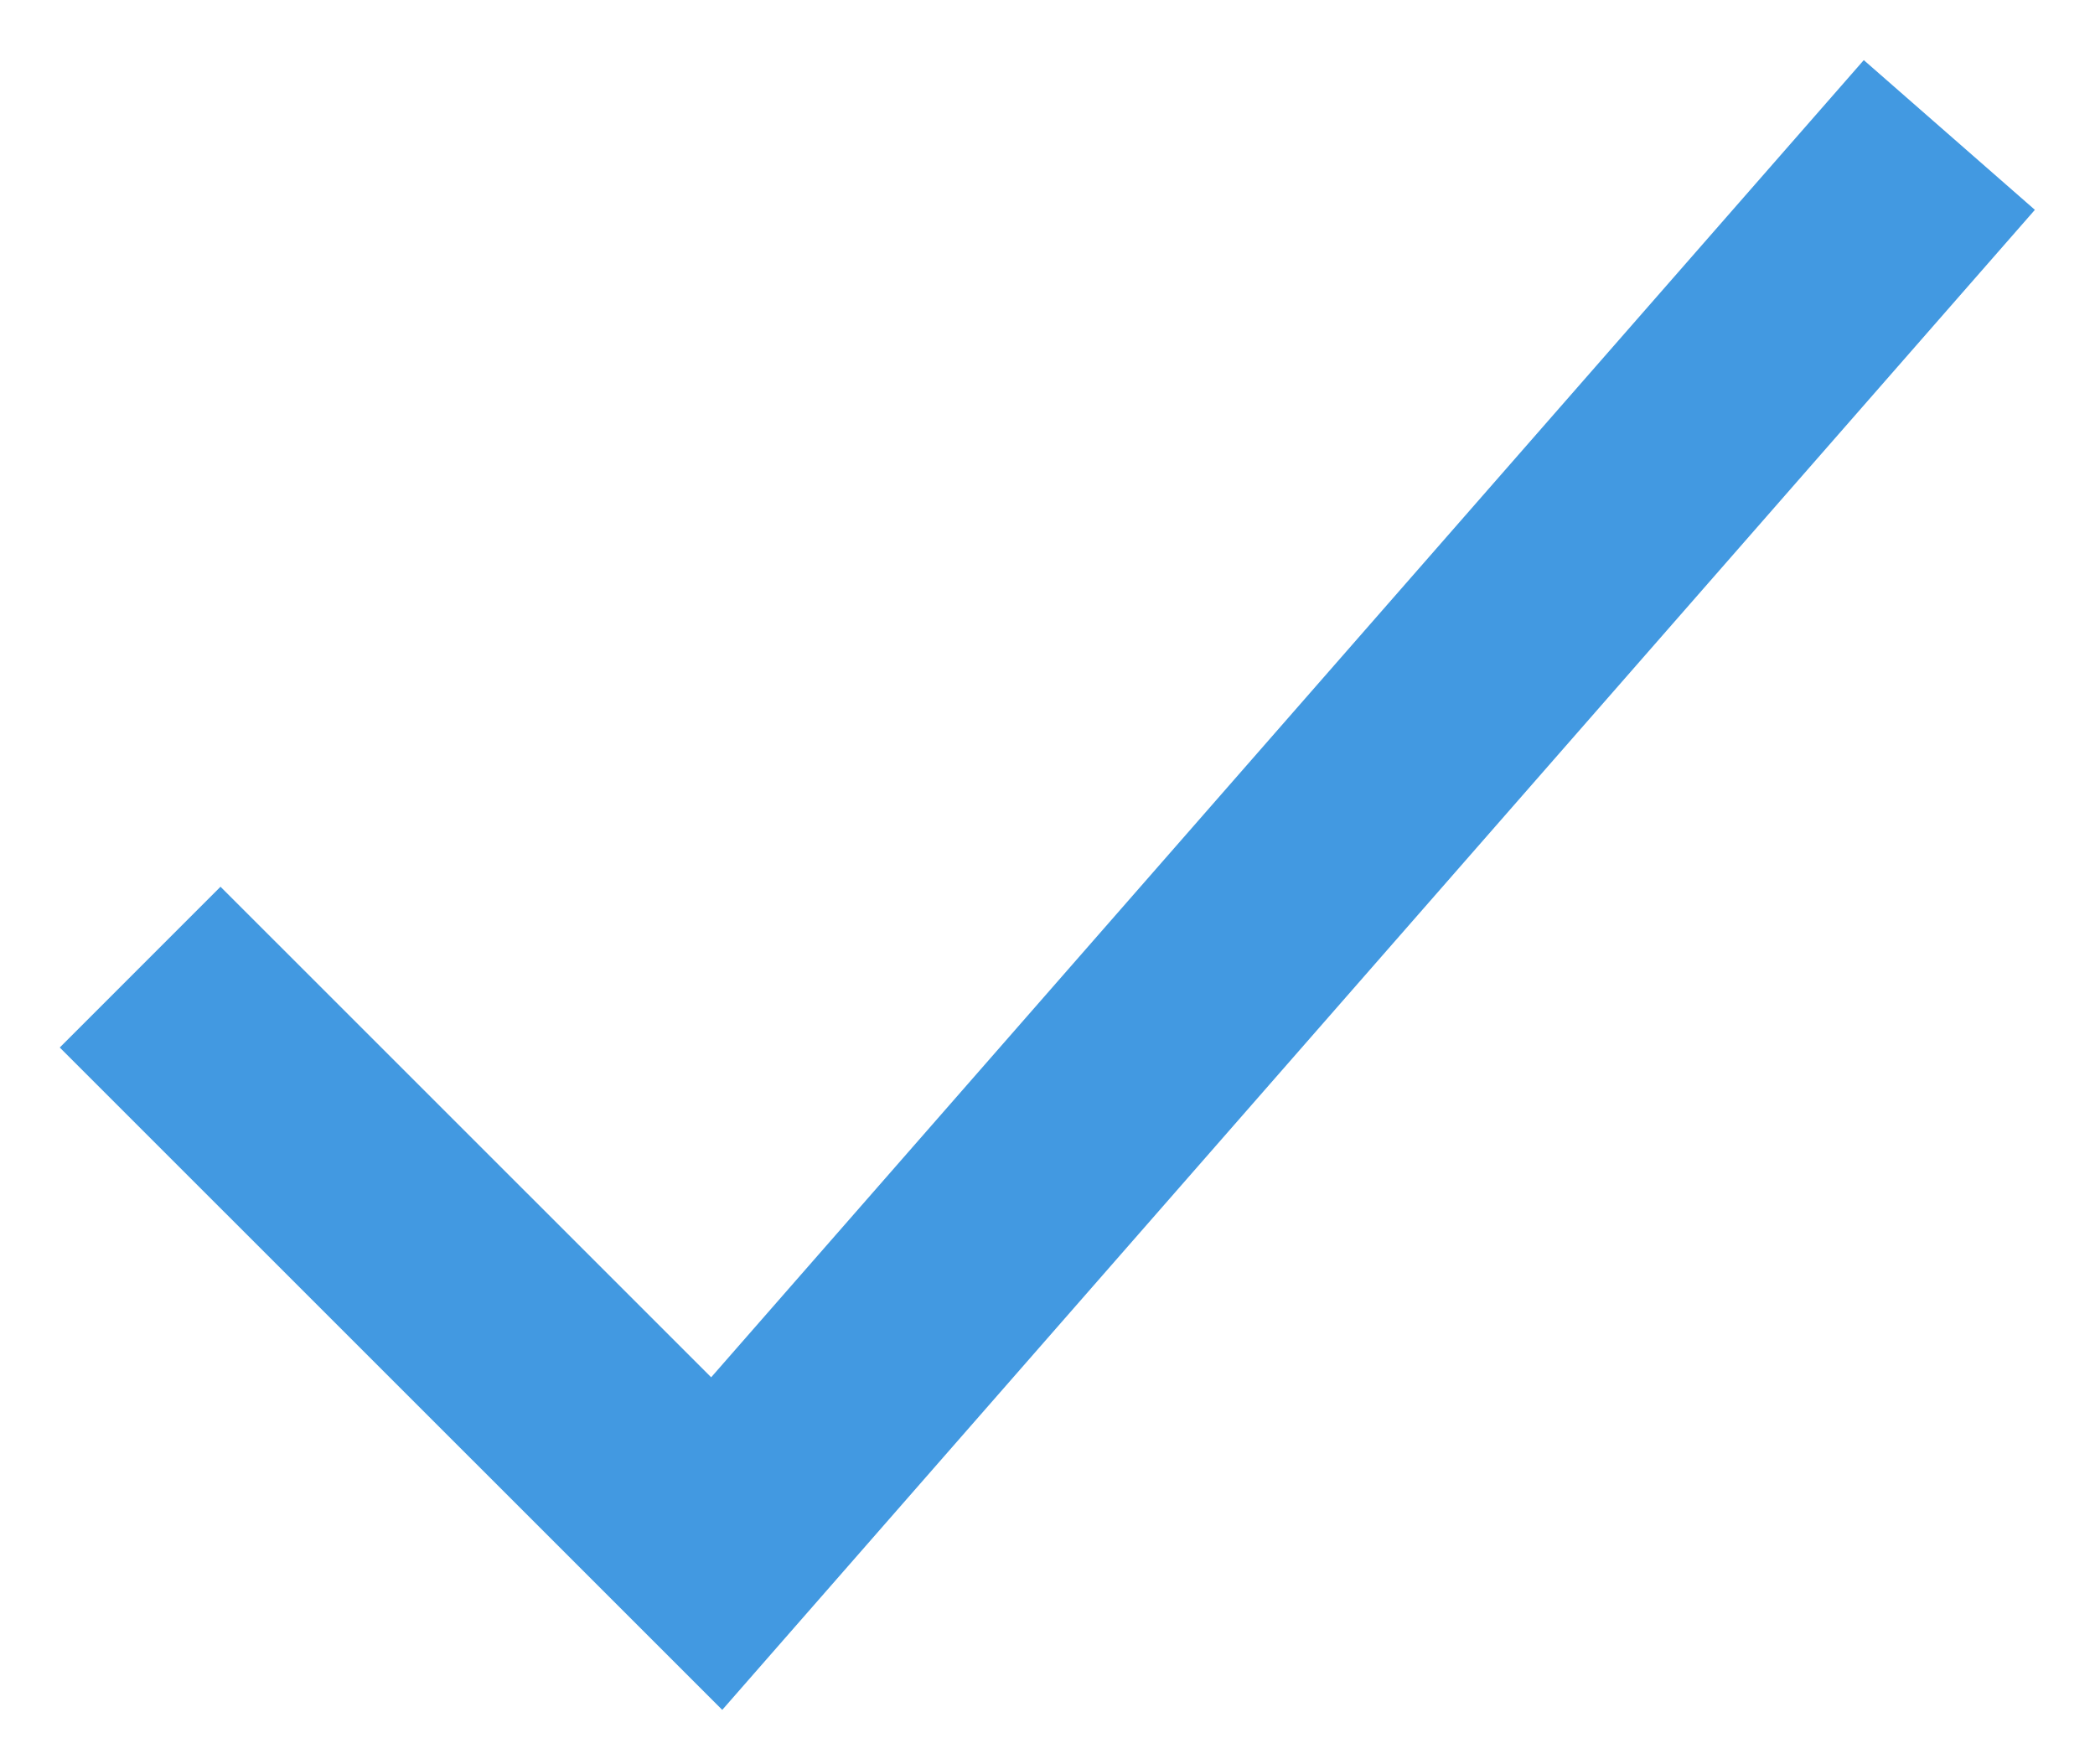 <svg width="19" height="16" viewBox="0 0 19 16" fill="none" xmlns="http://www.w3.org/2000/svg">
<path d="M17 2L6.5 13.999L2 9.5" stroke="#4299E1" stroke-width="2.062" stroke-miterlimit="10" stroke-linecap="square"/>
</svg>
